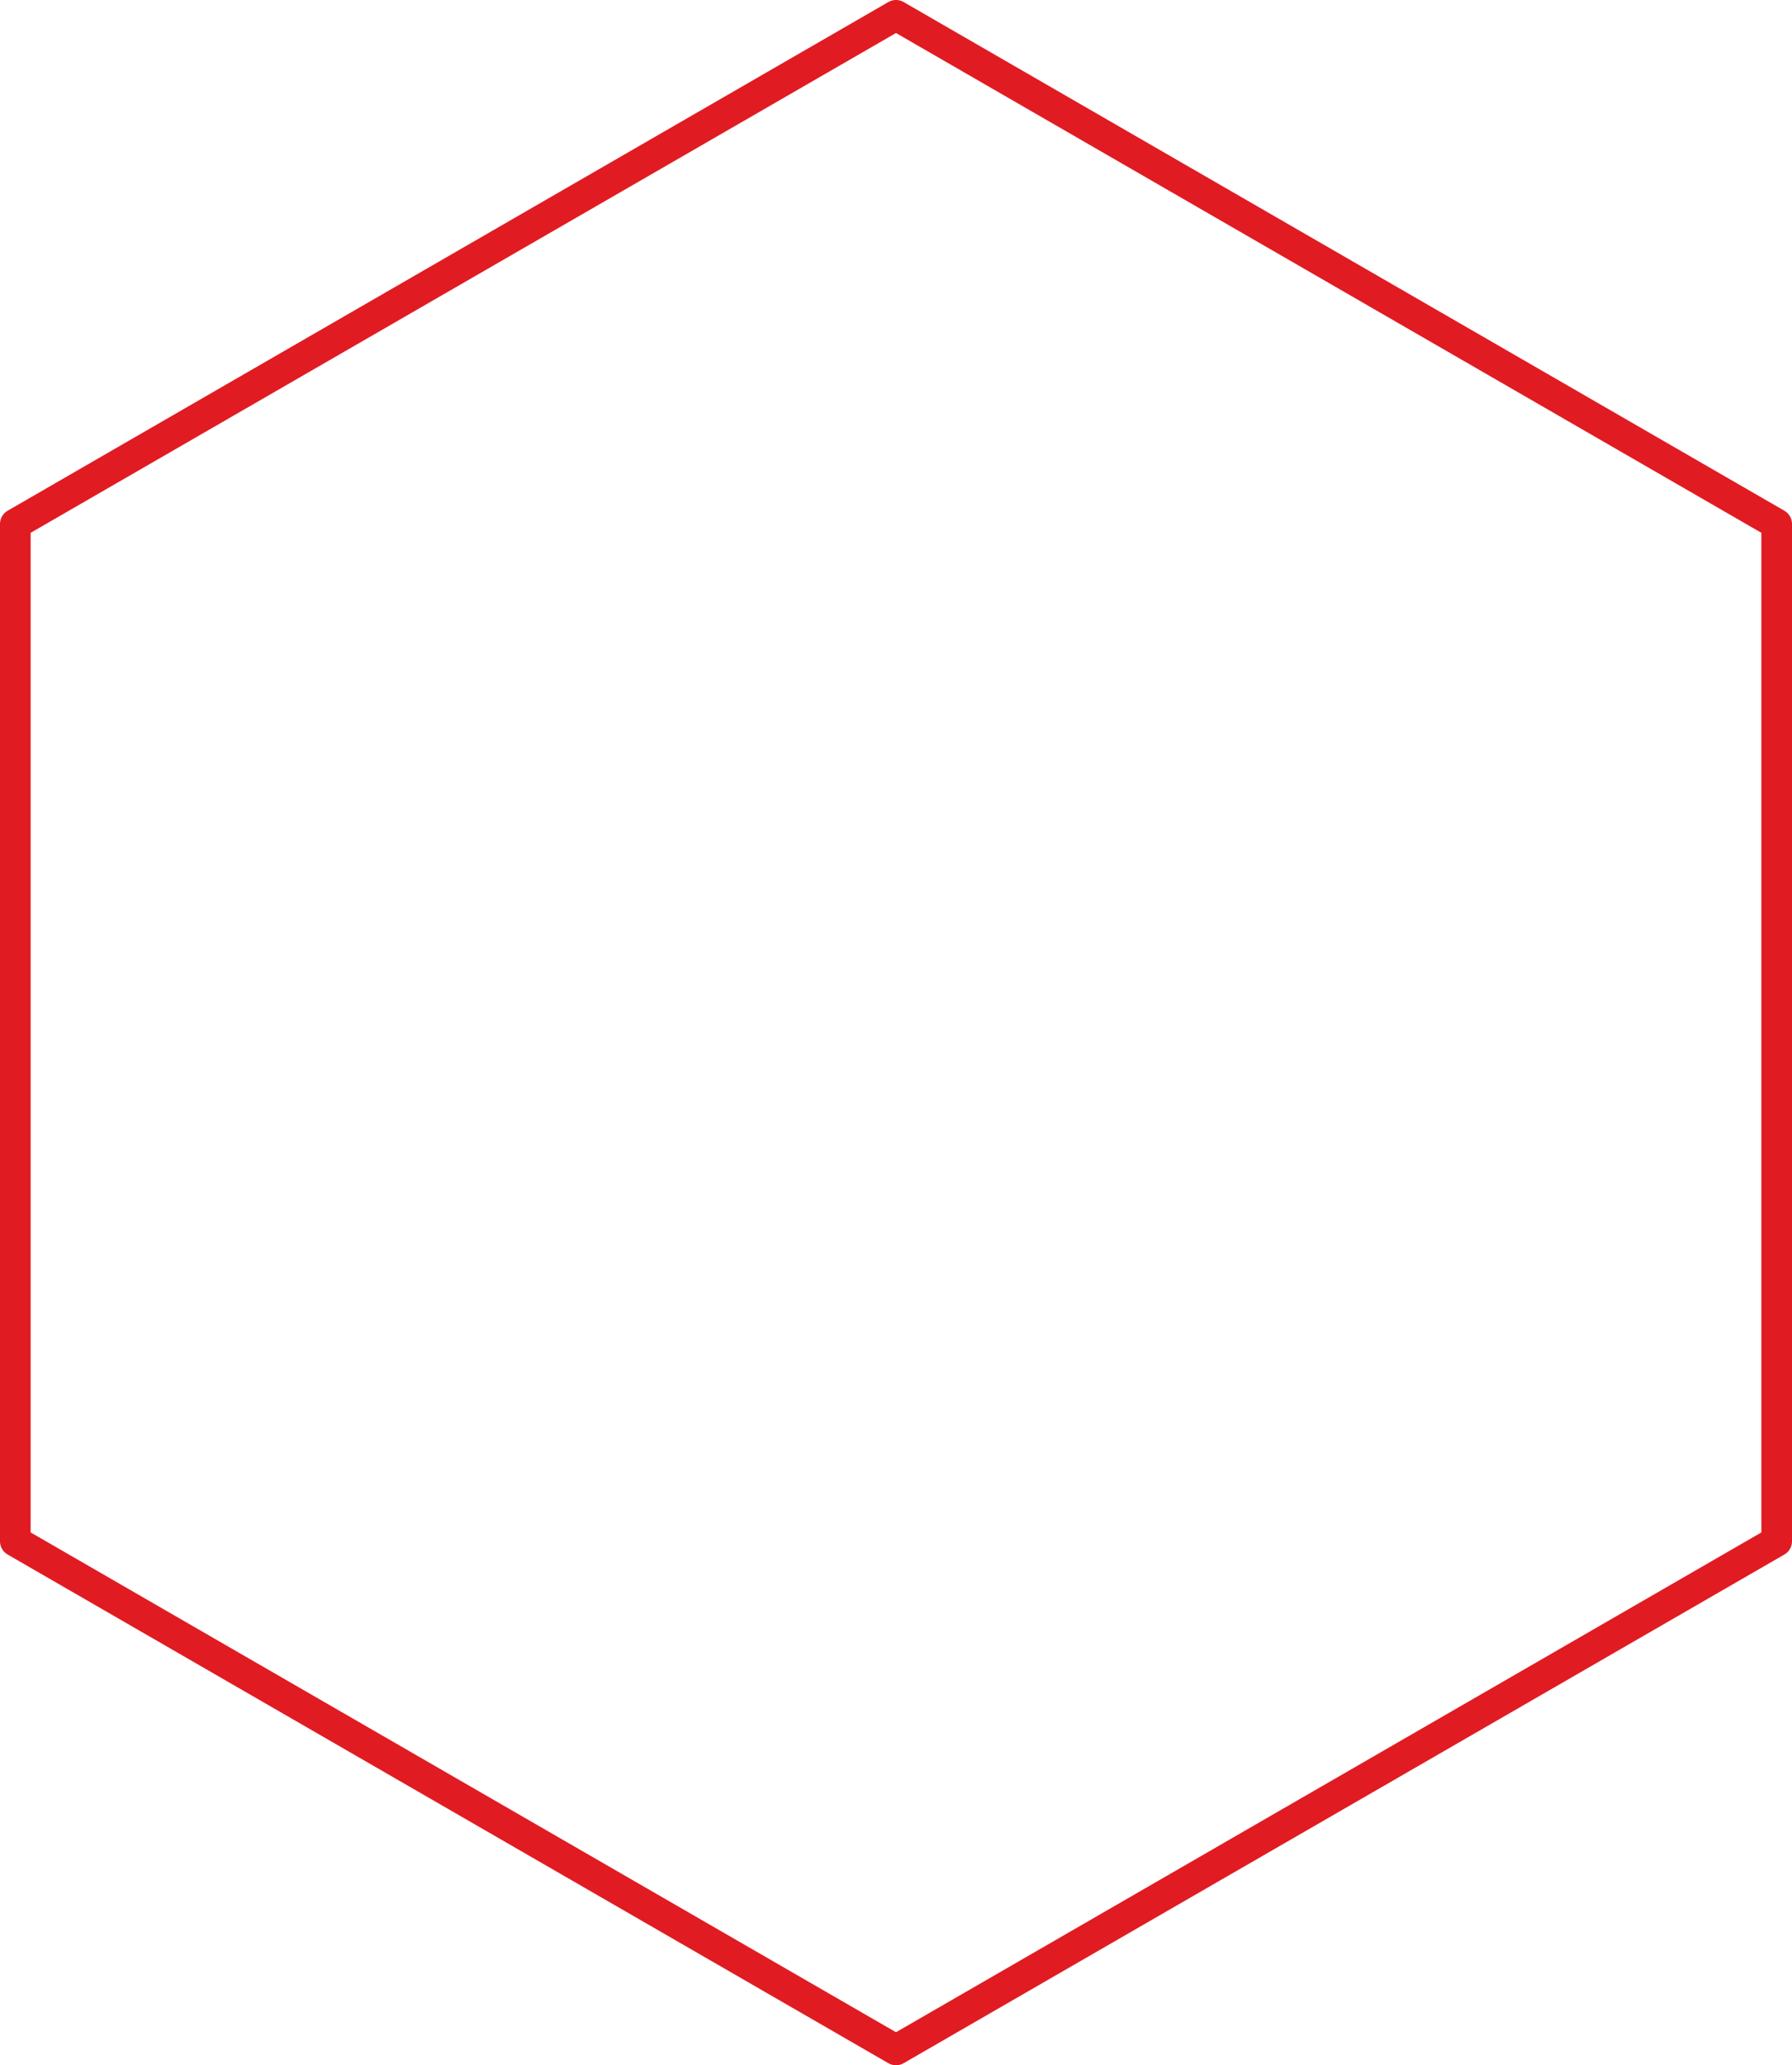 <!-- Generator: Adobe Illustrator 25.2.1, SVG Export Plug-In  -->
<svg version="1.1" xmlns="http://www.w3.org/2000/svg" xmlns:xlink="http://www.w3.org/1999/xlink" x="0px" y="0px" width="117px"
	 height="134.8px" viewBox="0 0 117 134.8" style="overflow:visible;enable-background:new 0 0 117 134.8;" xml:space="preserve">
<style type="text/css">
	.st0{fill:none;stroke:#E11B22;stroke-width:2;stroke-linecap:round;stroke-linejoin:round;stroke-miterlimit:10;}
</style>
<defs>
</defs>
<polygon class="st0" points="116,100.6 116,34.2 58.5,1 1,34.2 1,100.6 58.5,133.8 "/>
</svg>
